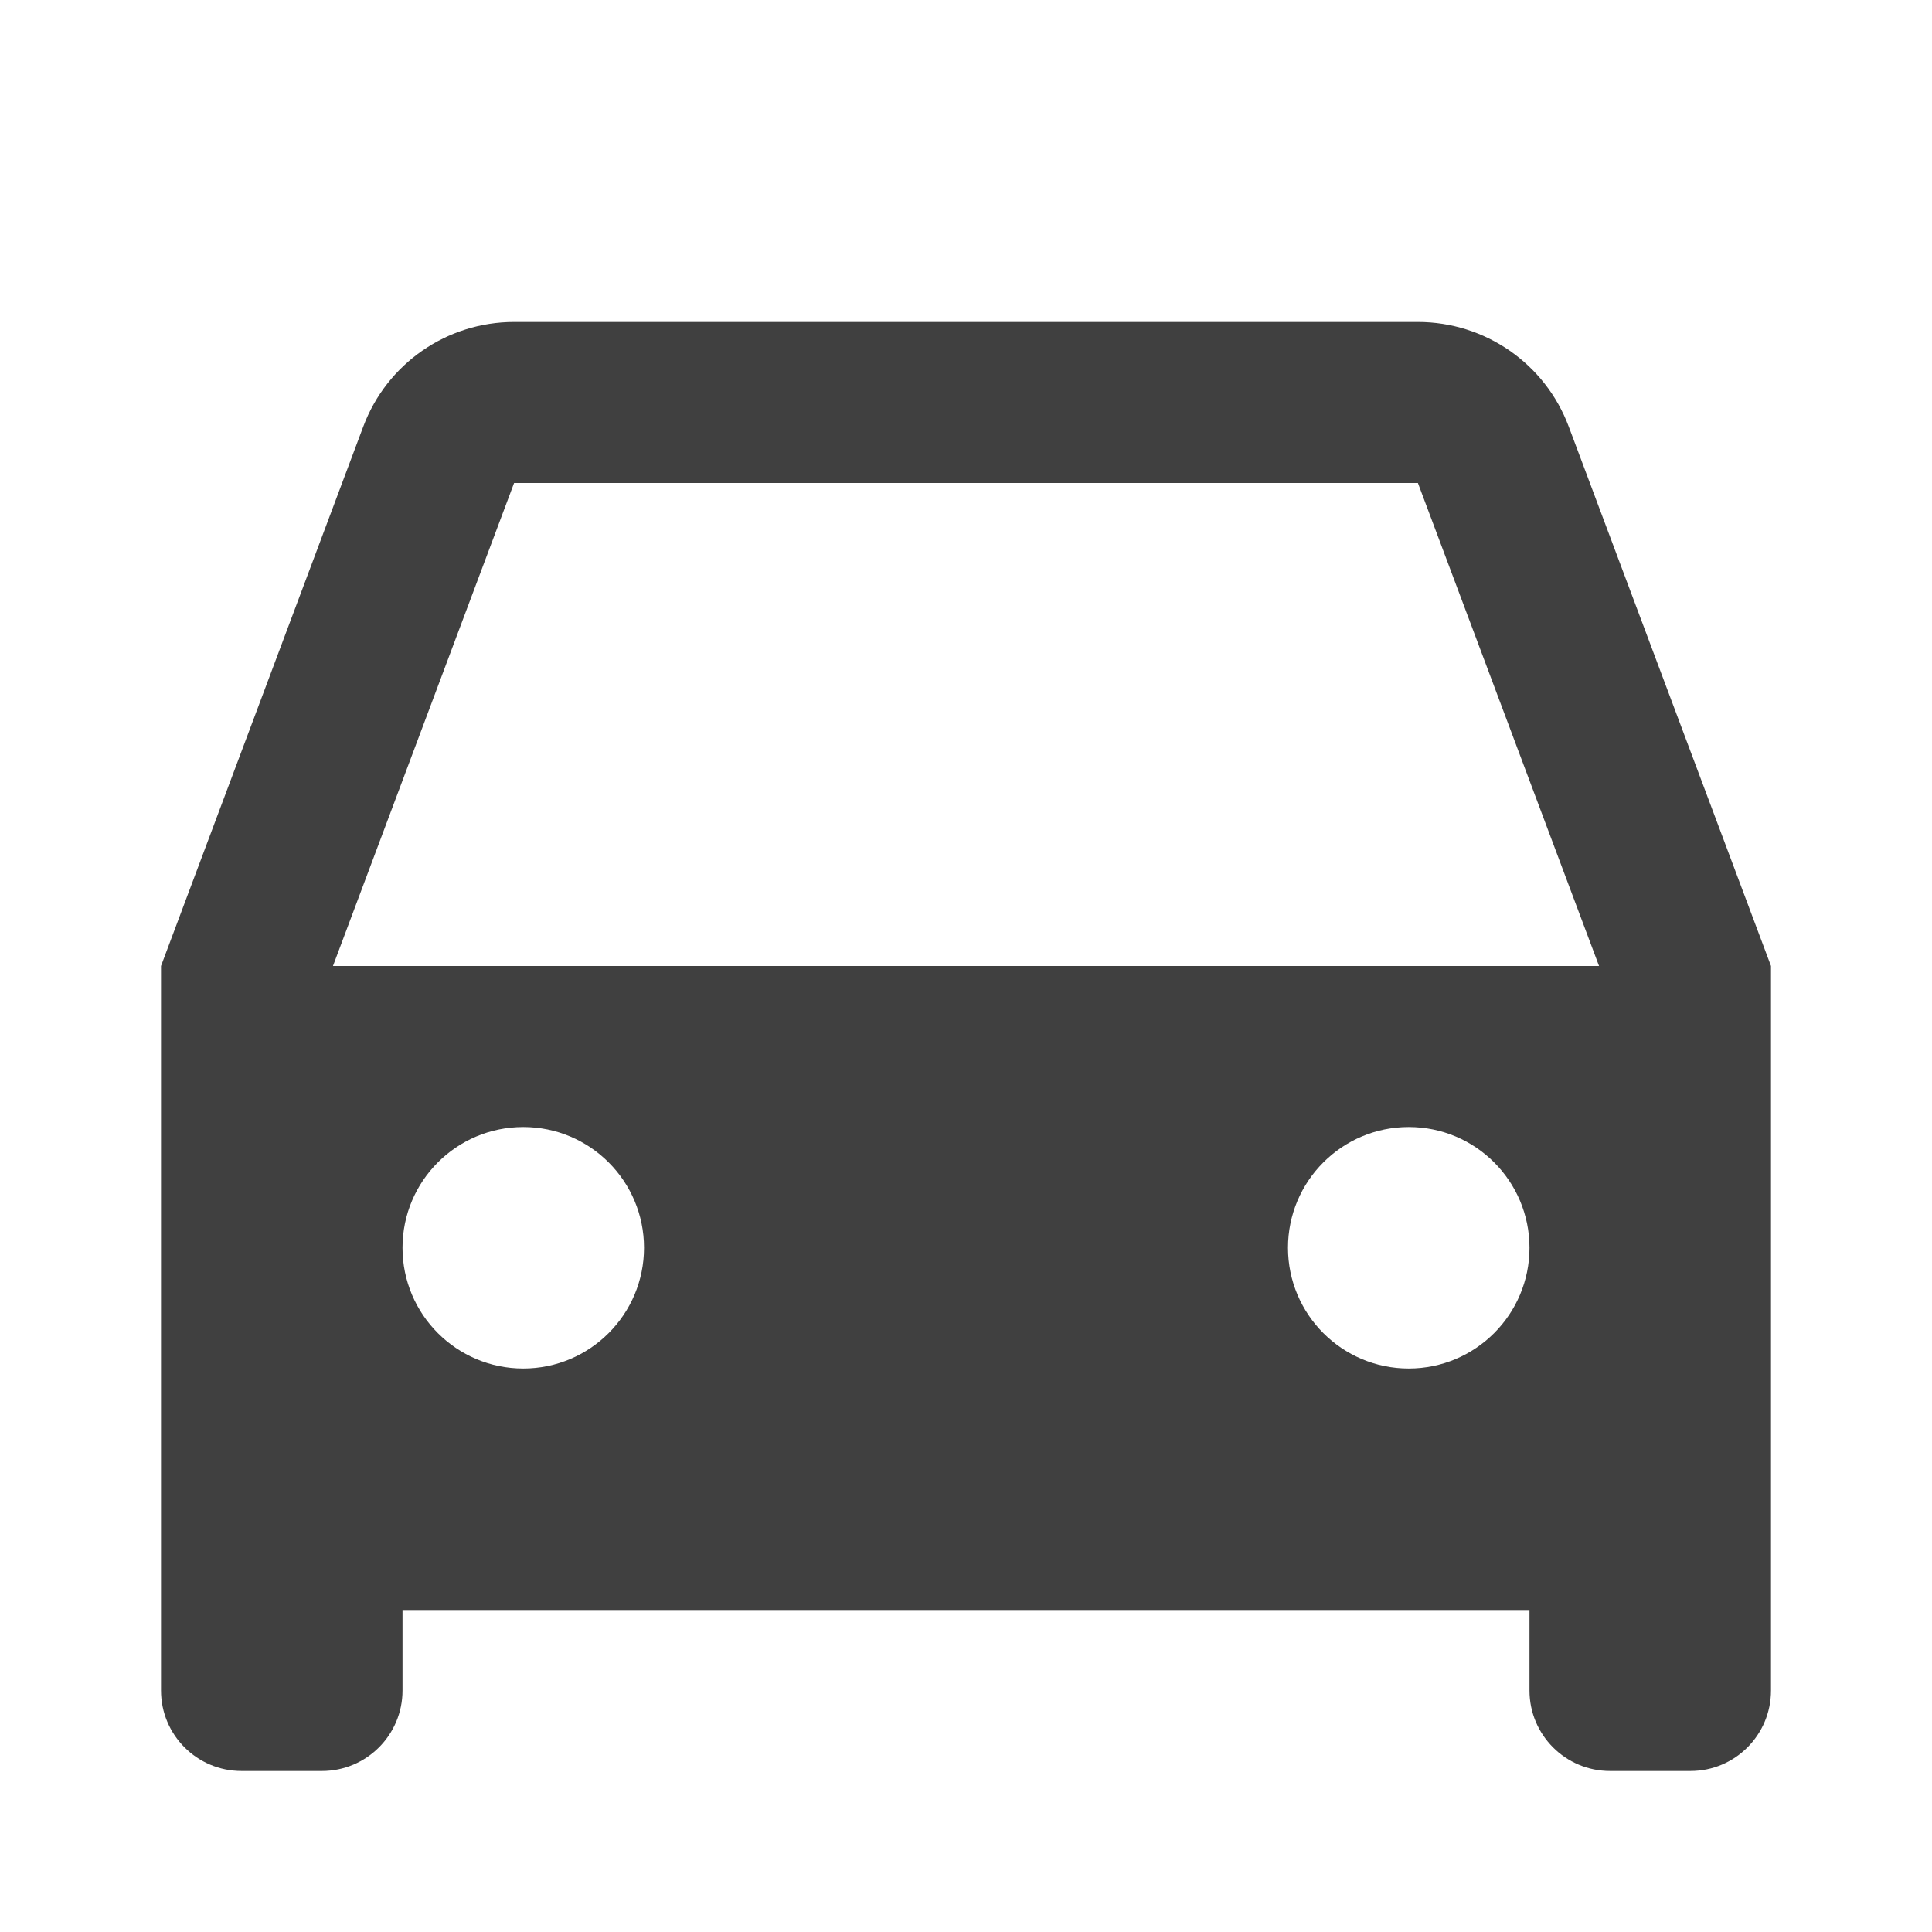 <svg width="44" height="44" viewBox="0 0 44 44" fill="none" xmlns="http://www.w3.org/2000/svg">
<g id="car-fill">
<path id="Vector" d="M34.833 36.667H9.167V38.5C9.167 39.513 8.346 40.333 7.333 40.333H5.5C4.488 40.333 3.667 39.513 3.667 38.5V22L8.274 9.713C8.811 8.281 10.179 7.333 11.708 7.333H32.292C33.821 7.333 35.189 8.281 35.726 9.713L40.333 22V38.5C40.333 39.513 39.513 40.333 38.5 40.333H36.667C35.654 40.333 34.833 39.513 34.833 38.5V36.667ZM7.583 22H36.417L32.292 11H11.708L7.583 22ZM11.917 31.167C13.435 31.167 14.667 29.935 14.667 28.417C14.667 26.898 13.435 25.667 11.917 25.667C10.398 25.667 9.167 26.898 9.167 28.417C9.167 29.935 10.398 31.167 11.917 31.167ZM32.083 31.167C33.602 31.167 34.833 29.935 34.833 28.417C34.833 26.898 33.602 25.667 32.083 25.667C30.565 25.667 29.333 26.898 29.333 28.417C29.333 29.935 30.565 31.167 32.083 31.167Z" fill="#404040"/>
</g>
</svg>
